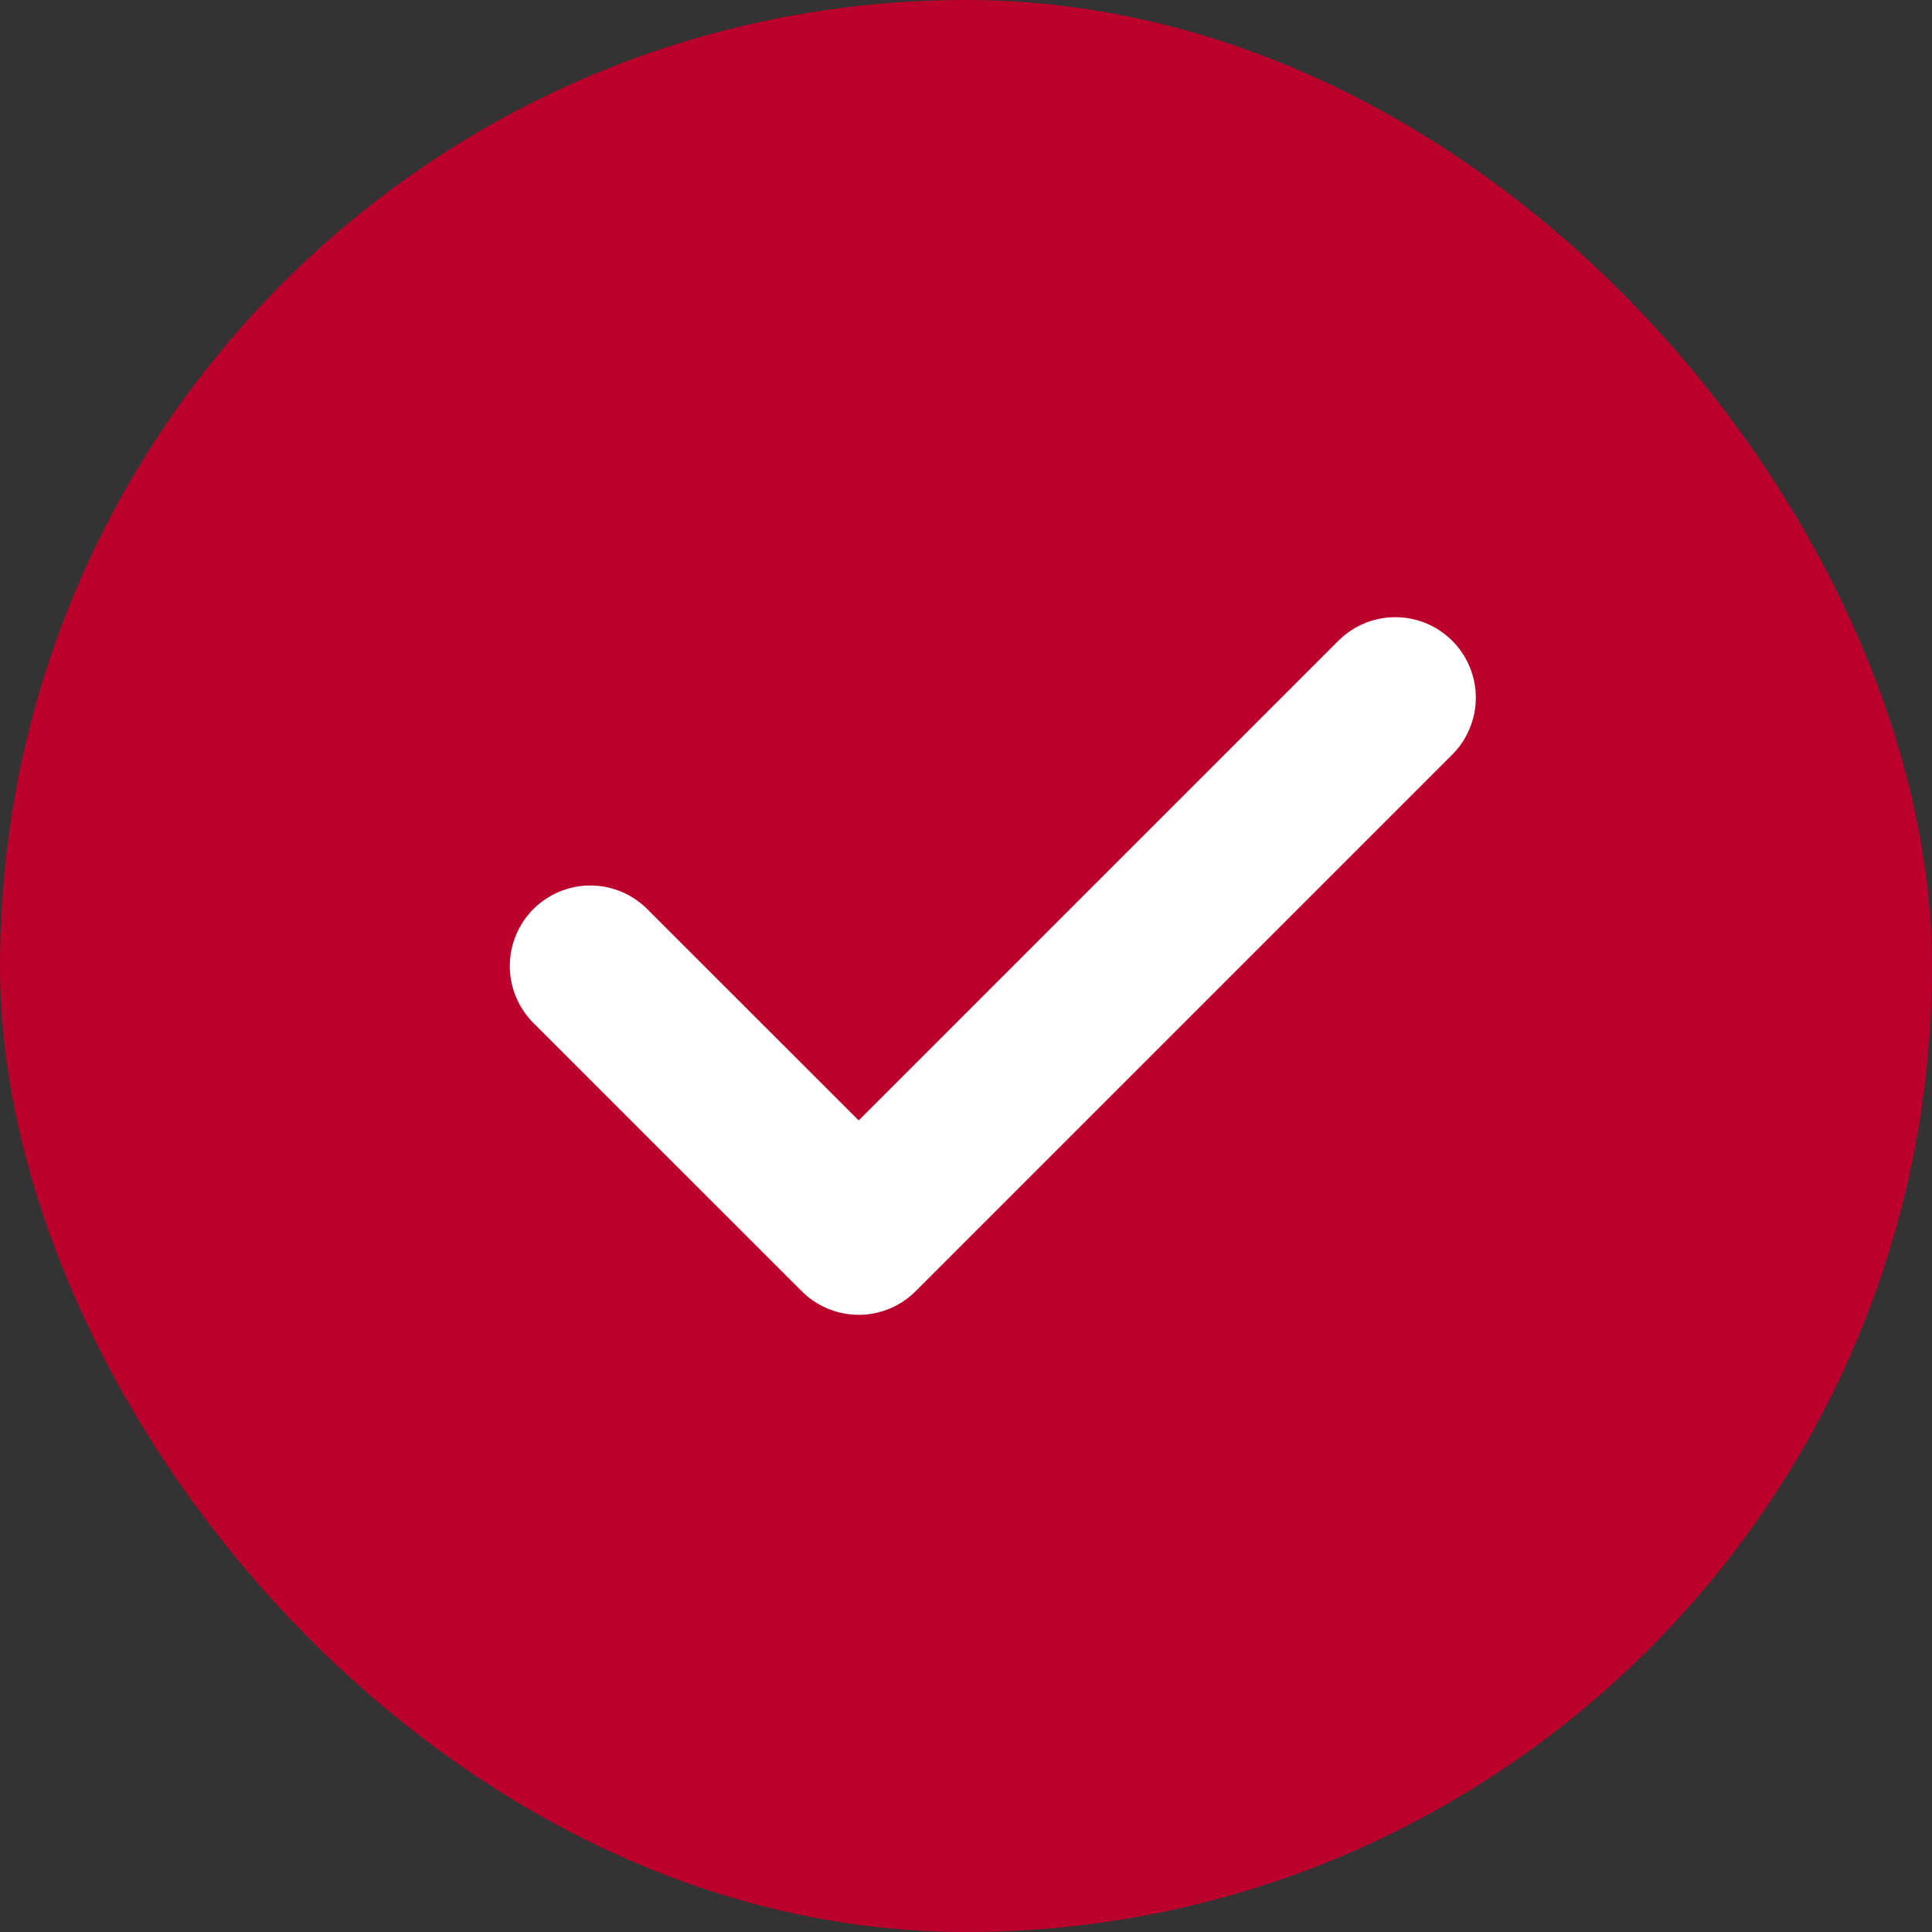 <svg width="24" height="24" viewBox="0 0 24 24" fill="none" xmlns="http://www.w3.org/2000/svg">
<rect x="0" y="0" width="24" height="24" fill="#333333" stroke="none"/>
<rect width="24" height="24" rx="12" fill="#BB002C"/>
<path d="M7.333 12L10.667 15.333L17.333 8.667" stroke="white" stroke-width="2" stroke-linecap="round" stroke-linejoin="round"/>
</svg>
